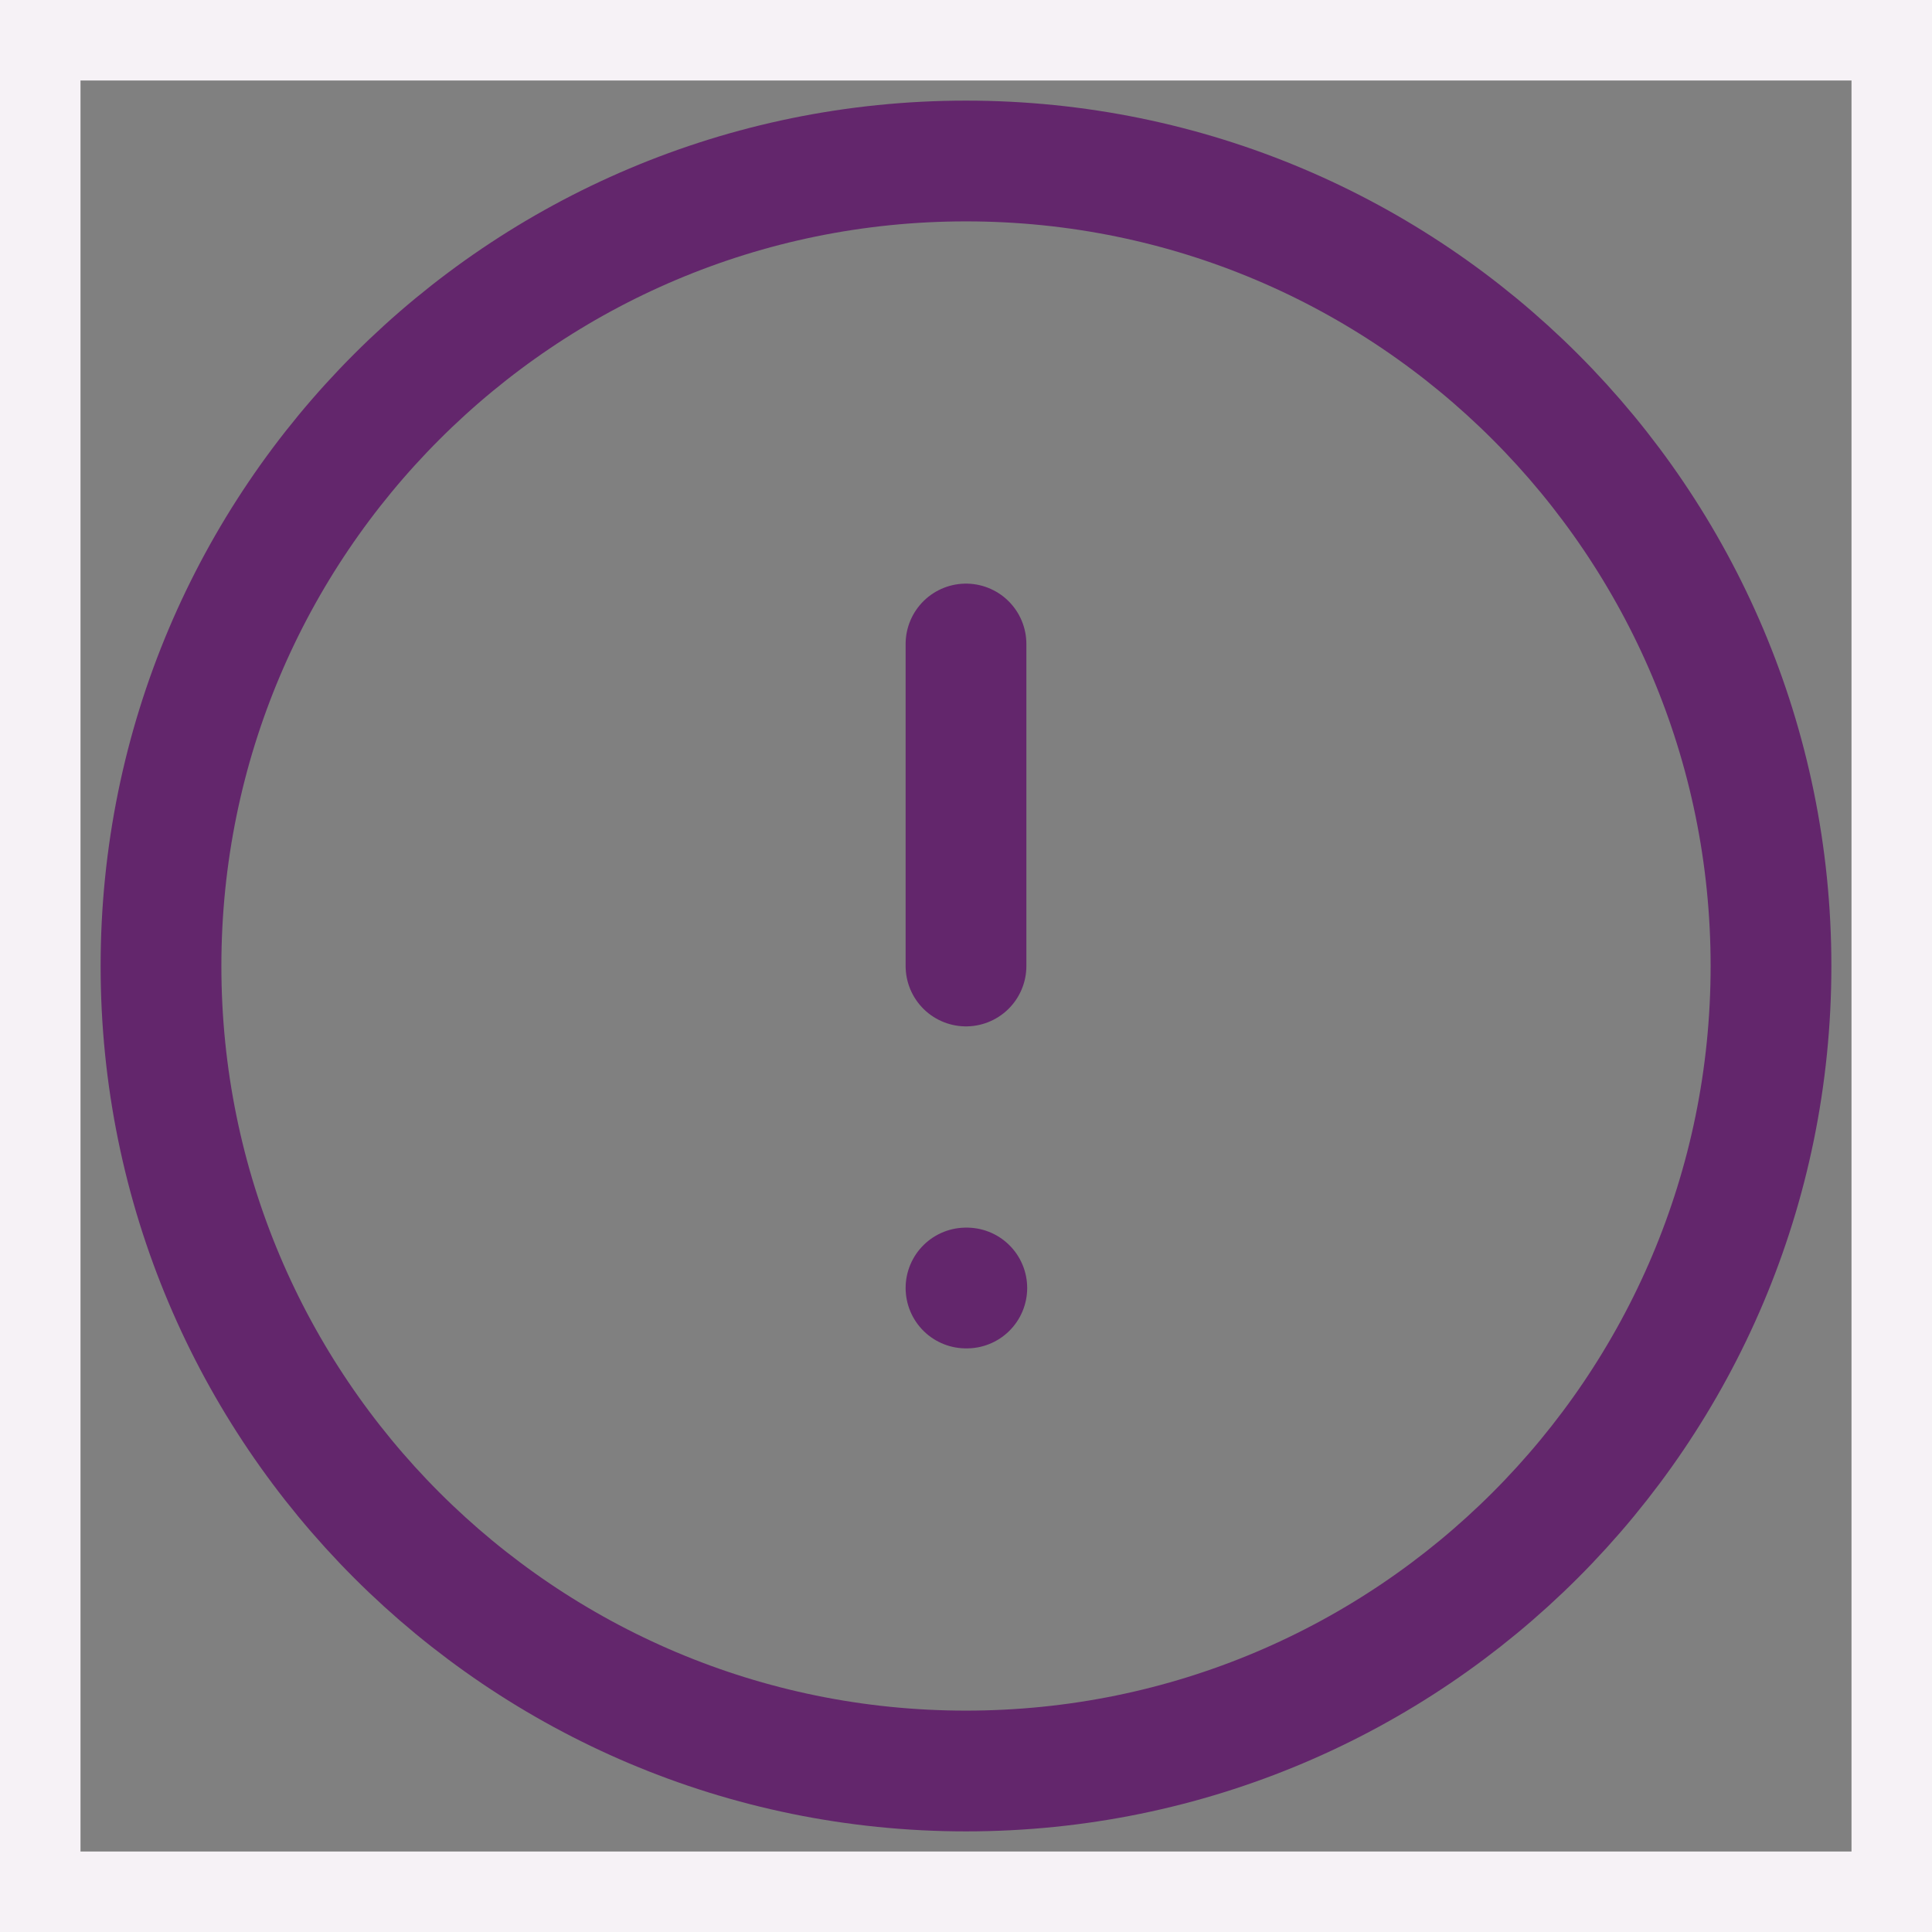 <svg width="24" height="24" viewBox="0 0 24 24" fill="none" xmlns="http://www.w3.org/2000/svg">
<rect x="0" y="0" width="24" height="24" fill="#808080" stroke="none"/>
<path d="M12 22C17.523 22 22 17.523 22 12C22 6.477 17.523 2 12 2C6.477 2 2 6.477 2 12C2 17.523 6.477 22 12 22Z" stroke="#63266C" stroke-width="1.5" stroke-linecap="round" stroke-linejoin="round"/>
<path d="M12 8V12" stroke="#63266C" stroke-width="1.5" stroke-linecap="round" stroke-linejoin="round"/>
<path d="M12 16H12.01" stroke="#63266C" stroke-width="1.5" stroke-linecap="round" stroke-linejoin="round"/>
<rect x="0.5" y="0.5" width="23" height="23" stroke="#F6F2F6"/>
</svg>
